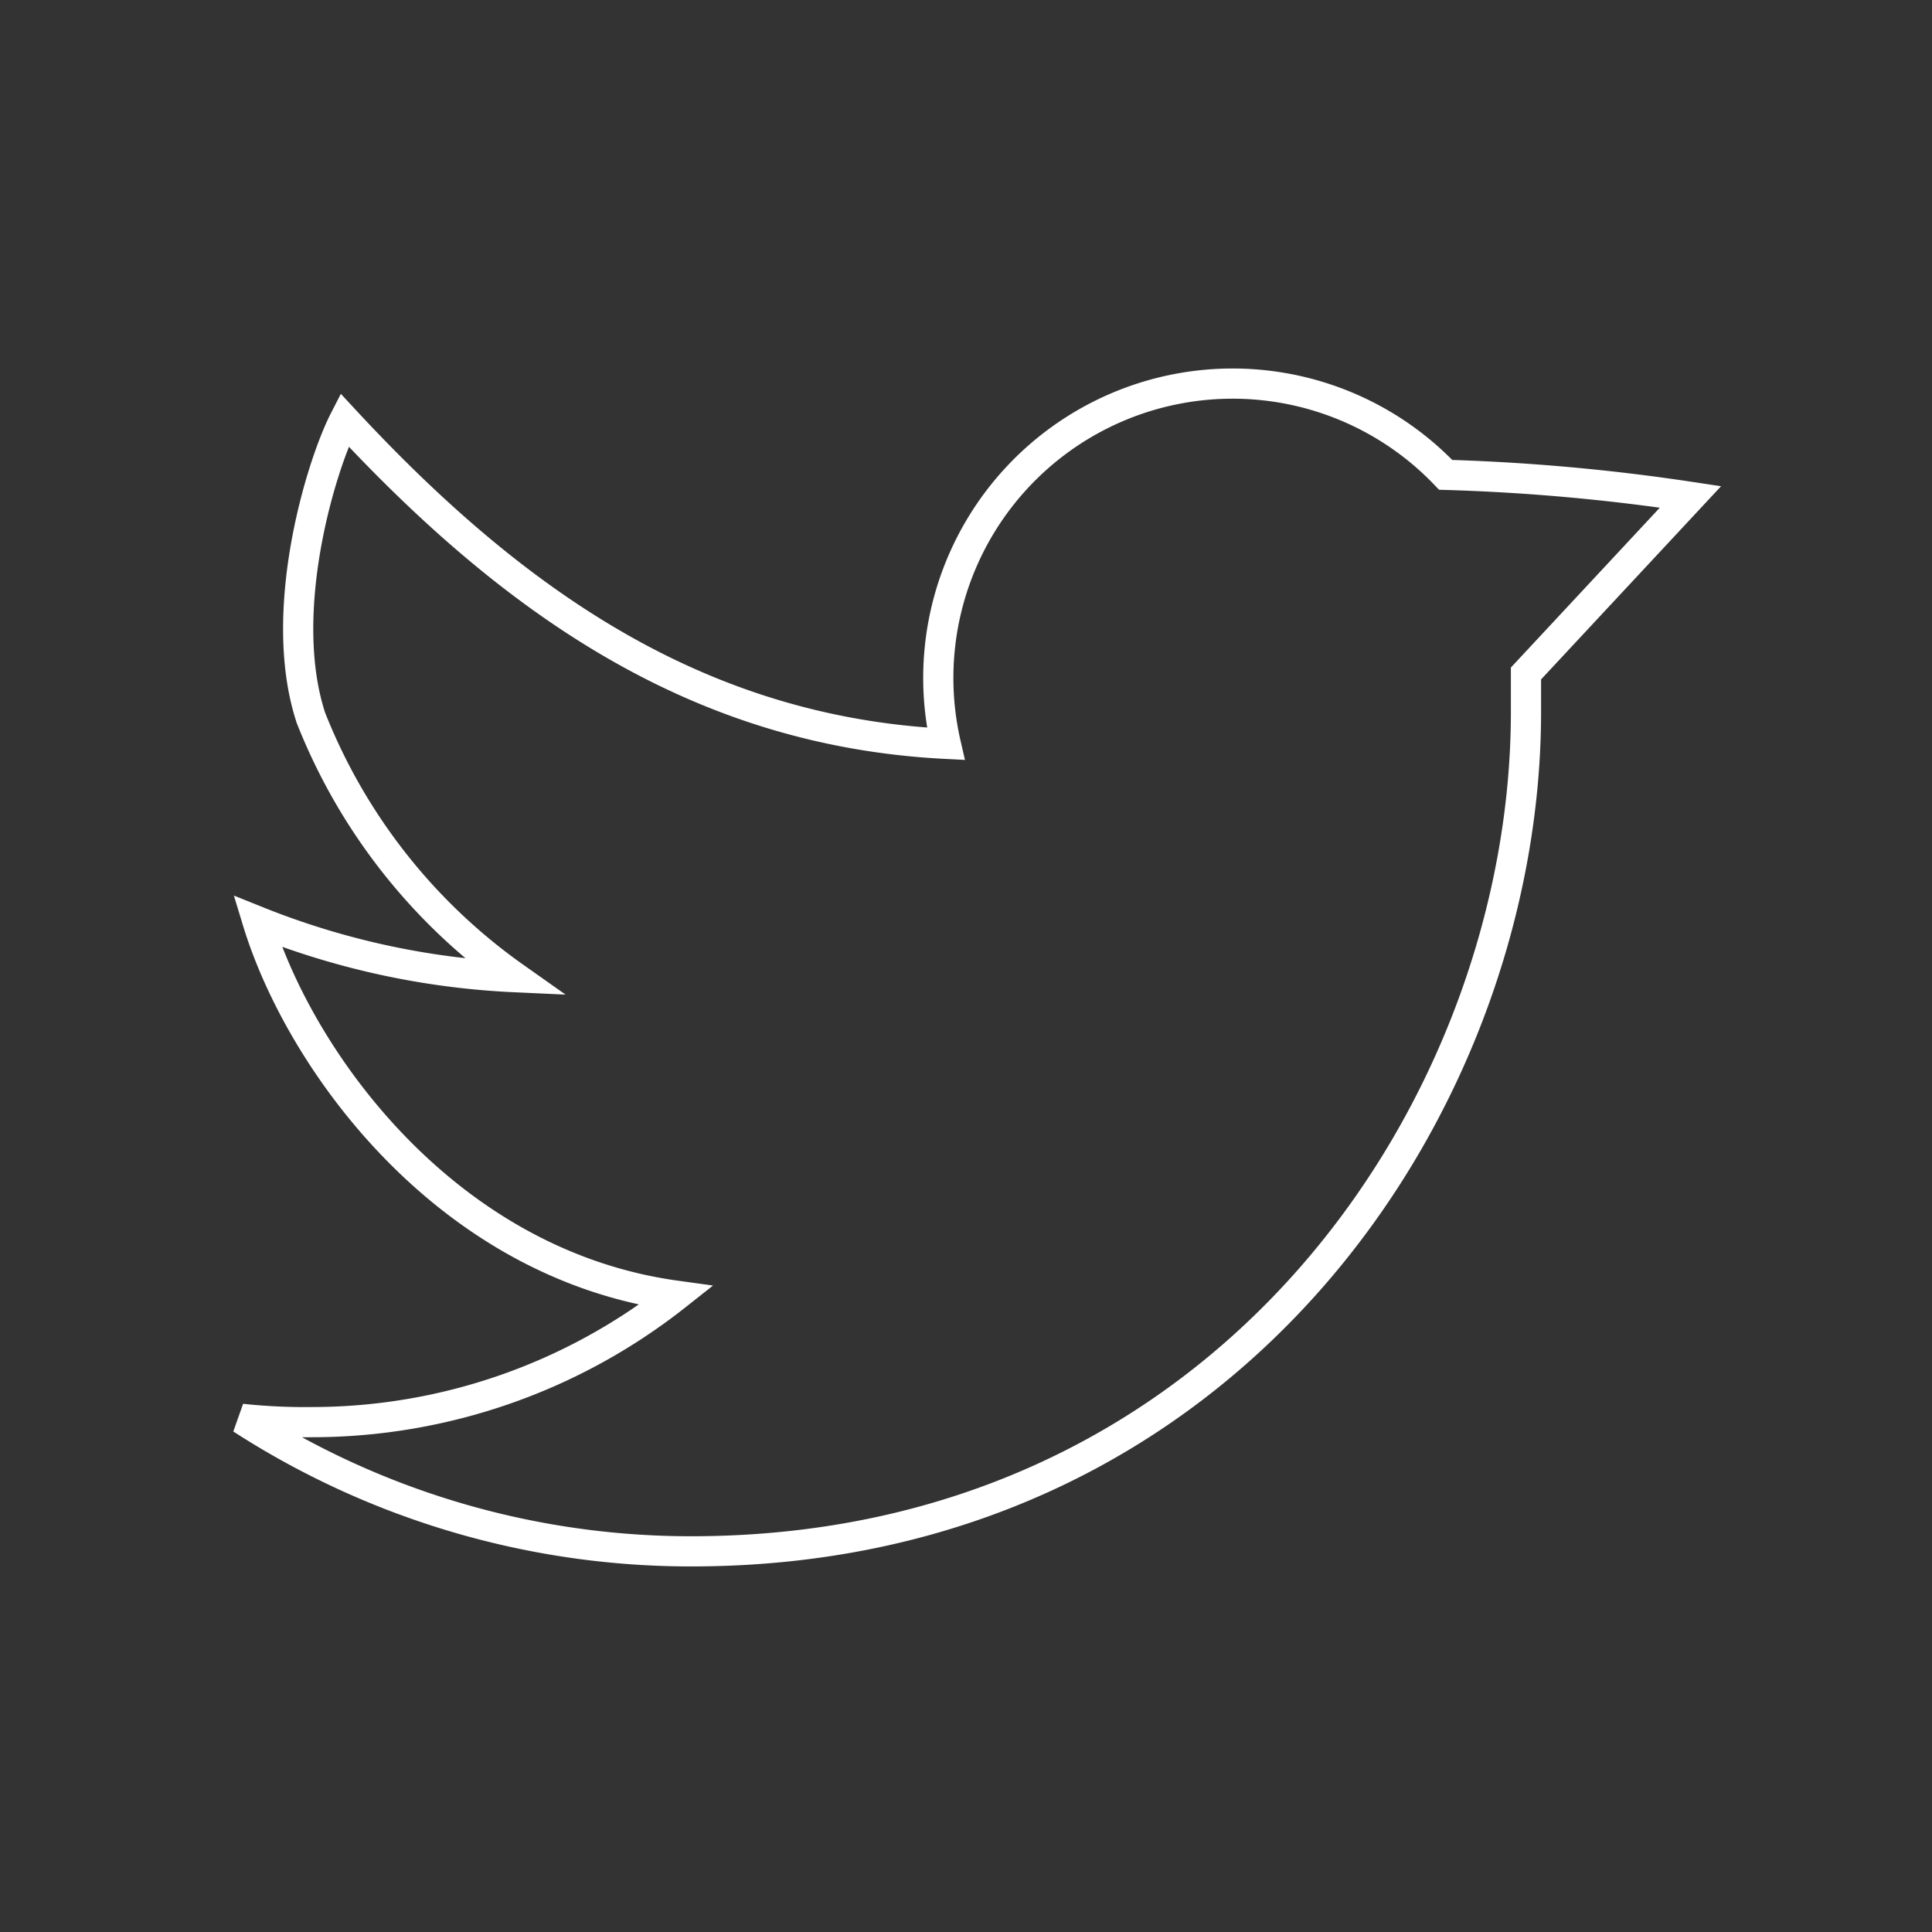 <!DOCTYPE svg PUBLIC "-//W3C//DTD SVG 1.1//EN" "http://www.w3.org/Graphics/SVG/1.1/DTD/svg11.dtd">
<!-- Uploaded to: SVG Repo, www.svgrepo.com, Transformed by: SVG Repo Mixer Tools -->
<svg width="64px" height="64px" viewBox="0 0 64 64" xmlns="http://www.w3.org/2000/svg" fill="none" stroke="#FFF">
<rect x="0" y="0" width="64" height="64" fill="#333333" stroke="none"/>
<g id="SVGRepo_bgCarrier" stroke-width="0"/>
<g id="SVGRepo_tracerCarrier" stroke-linecap="round" stroke-linejoin="round"/>
<g id="SVGRepo_iconCarrier">
<path d="M56 16.46a67.49 67.49 0 0 0-8.11-.73 9.75 9.75 0 0 0-16.56 8.91c-8.08-.41-14.2-4.56-19.92-10.73-.78 1.52-2.26 6.37-1.11 9.87a19.1 19.1 0 0 0 6.75 8.59 26.05 26.05 0 0 1-8.52-1.85c1.41 4.63 6.25 11.35 13.86 12.4a19.46 19.46 0 0 1-12.07 4.19A19.66 19.66 0 0 1 8 47a27.42 27.42 0 0 0 14.9 4.39c17.87 0 27.65-14.89 27.65-27.81v-1.27z"/>
</g>
</svg>